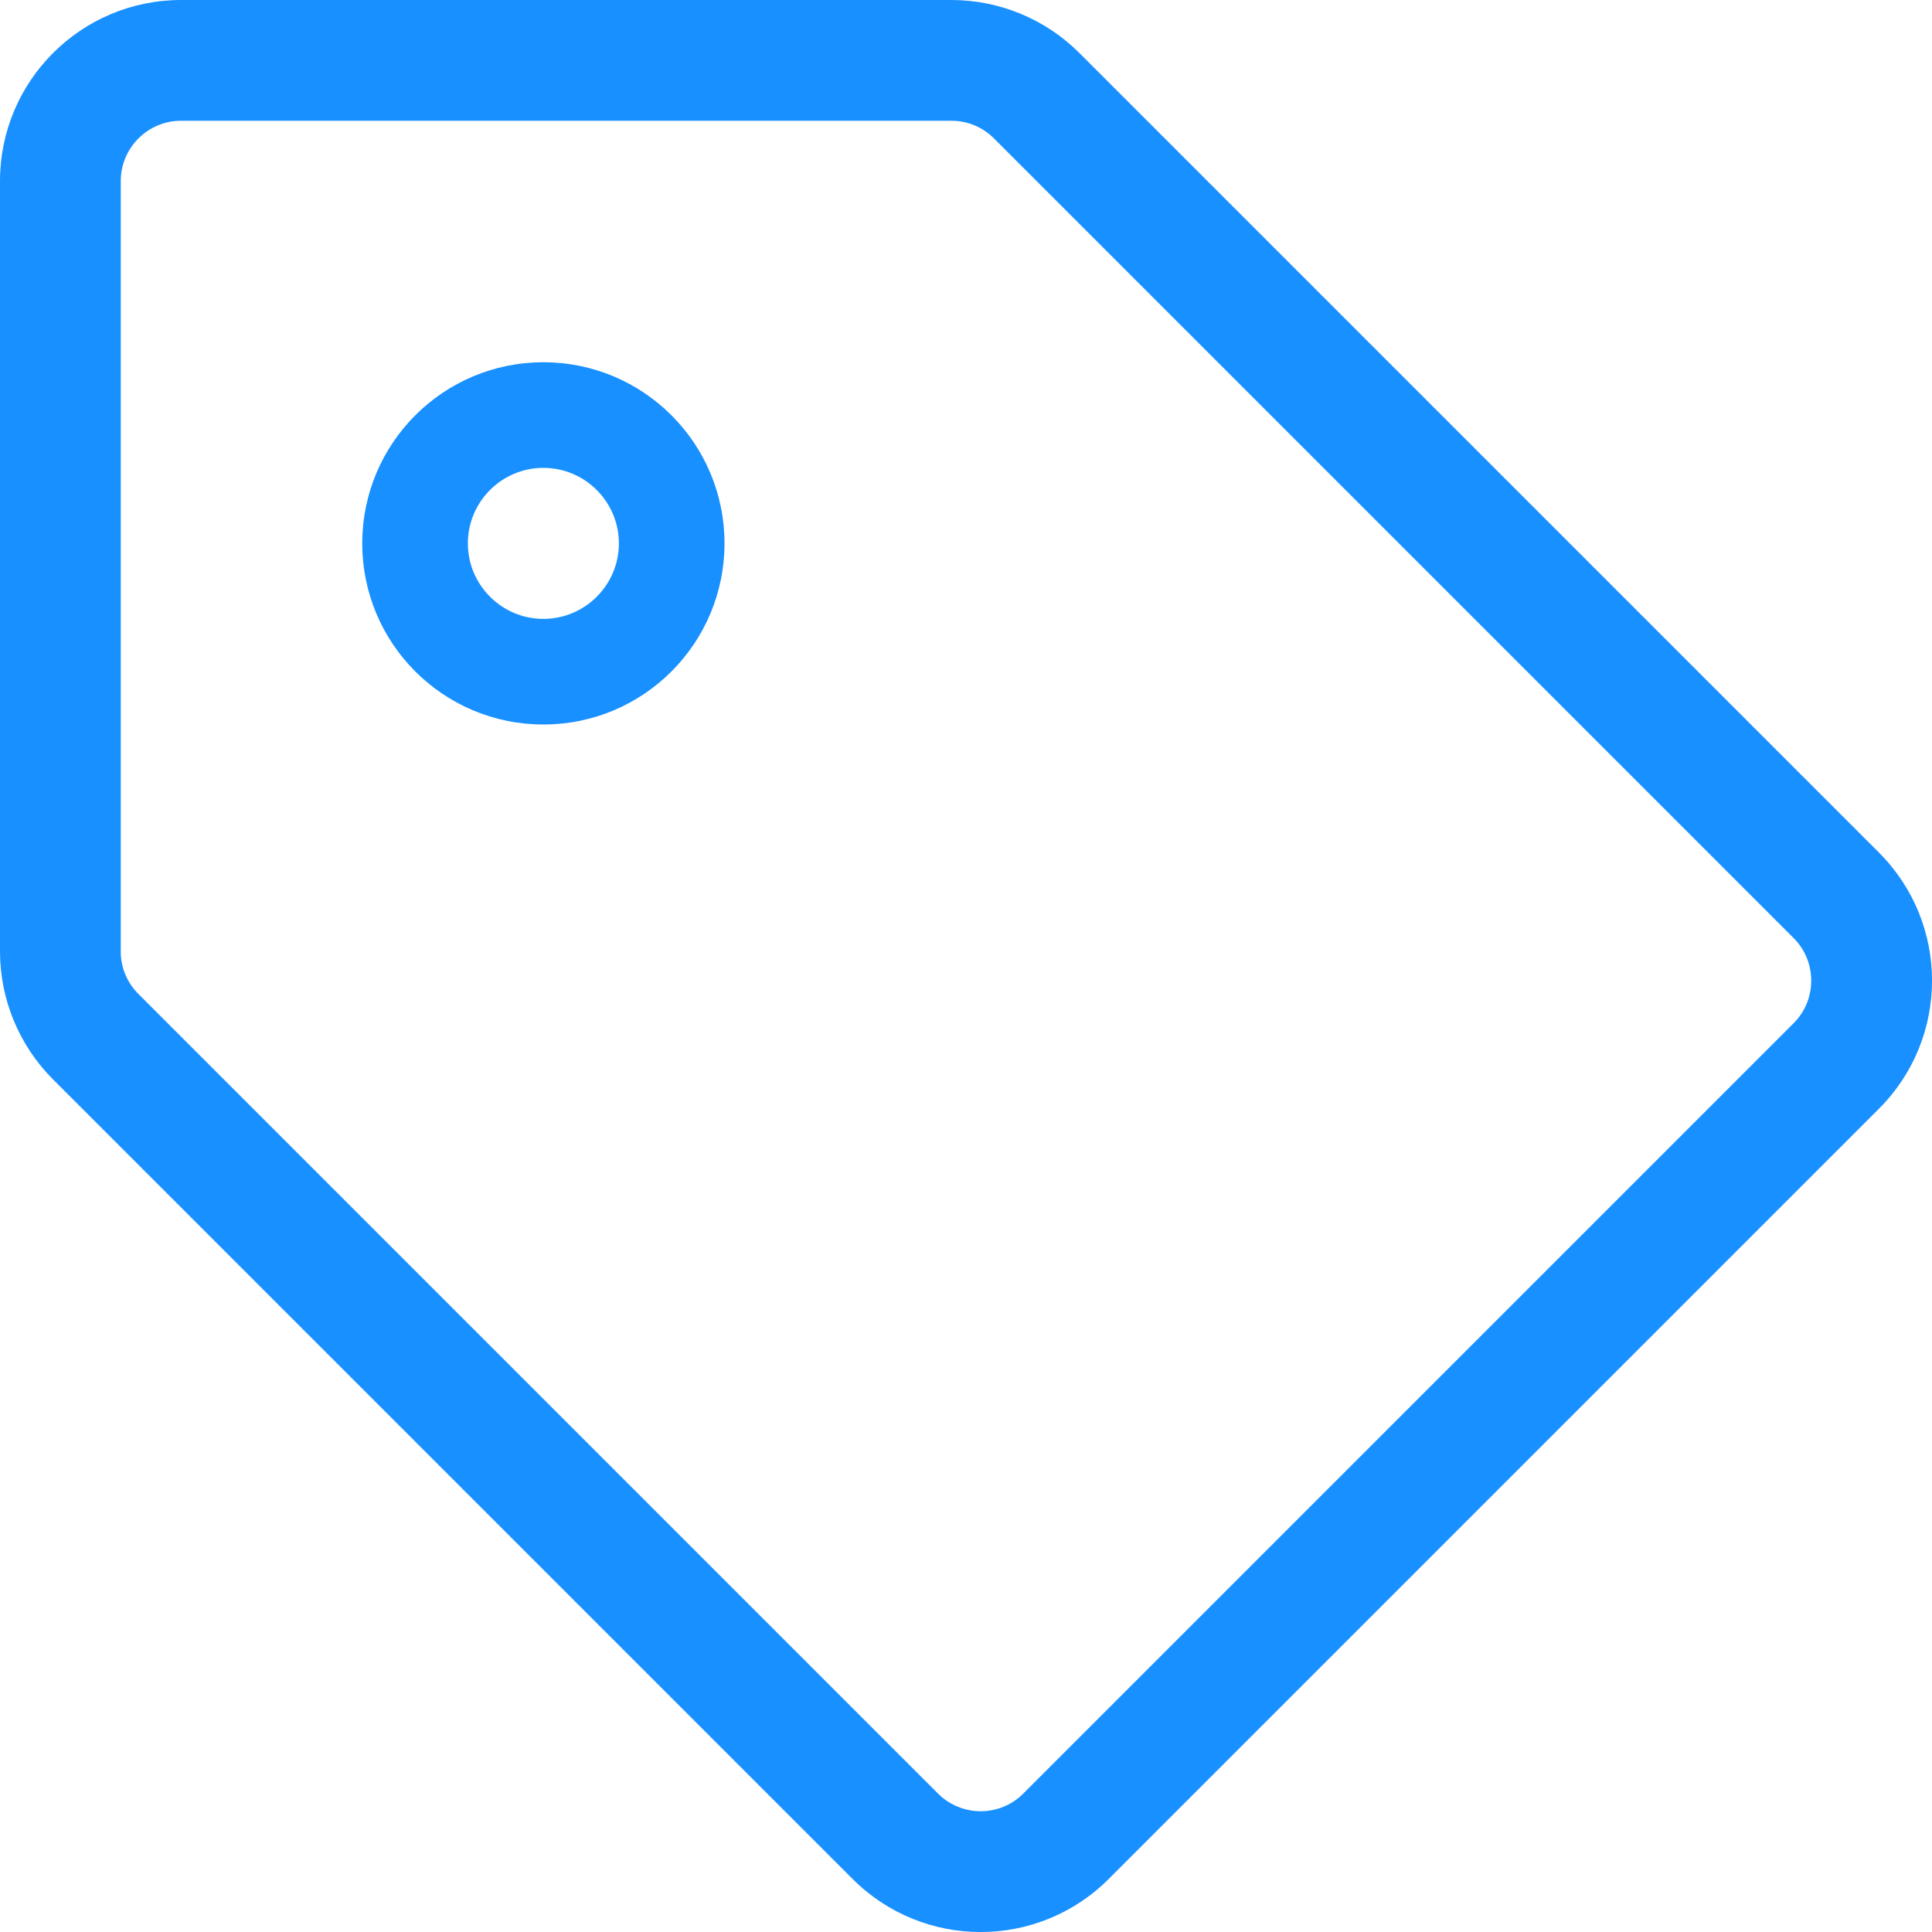<svg width="24" height="24" viewBox="0 0 24 24" fill="none" xmlns="http://www.w3.org/2000/svg">
<path fill-rule="evenodd" clip-rule="evenodd" d="M13.409 0.659L23.341 10.591C24.22 11.47 24.22 12.894 23.341 13.773L13.773 23.341C12.894 24.22 11.47 24.22 10.591 23.341L0.659 13.409C0.237 12.987 3.12036e-06 12.415 0 11.818V2.25C0 1.007 1.007 0 2.25 0H11.818C12.415 3.12036e-06 12.987 0.237 13.409 0.659ZM12.712 22.28L22.28 12.712C22.573 12.42 22.573 11.944 22.28 11.652L12.348 1.72C12.207 1.578 12.018 1.5 11.818 1.5H2.25C1.836 1.5 1.5 1.836 1.5 2.25V11.818C1.499 12.017 1.579 12.208 1.72 12.348L11.652 22.28C11.945 22.573 12.42 22.573 12.712 22.28ZM6.75 5.812C7.267 5.812 7.688 6.233 7.688 6.75C7.688 7.267 7.267 7.688 6.75 7.688C6.233 7.688 5.812 7.267 5.812 6.75C5.812 6.233 6.233 5.812 6.75 5.812ZM4.5 6.75C4.5 5.507 5.507 4.5 6.75 4.5C7.993 4.5 9 5.507 9 6.75C9 7.993 7.993 9 6.75 9C5.507 9 4.5 7.993 4.5 6.75Z" fill="#1890FF"/>
</svg>
